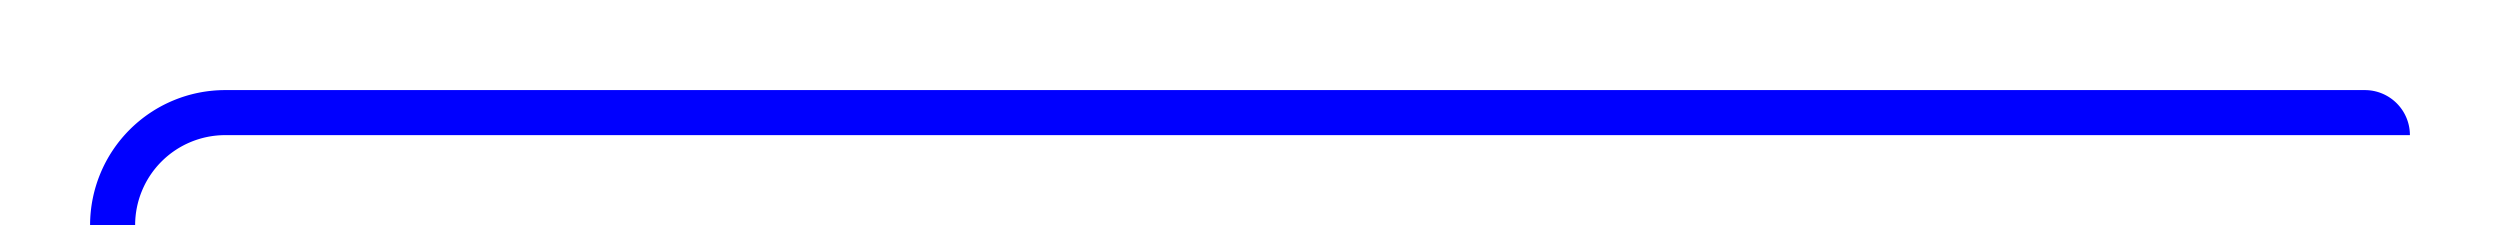 ﻿<?xml version="1.0" encoding="utf-8"?>
<svg version="1.1" xmlns:xlink="http://www.w3.org/1999/xlink" width="111px" height="10px" preserveAspectRatio="xMinYMid meet" viewBox="2677 514  111 8" xmlns="http://www.w3.org/2000/svg">
  <path d="M 2783 519  A 1 1 0 0 0 2782 518 L 2687 518  A 5 5 0 0 0 2682 523 L 2682 755  A 5 5 0 0 0 2687 760 L 2762 760  " stroke-width="2" stroke="#0000ff" fill="none" />
  <path d="M 2761 767.6  L 2768 760  L 2761 752.4  L 2761 767.6  Z " fill-rule="nonzero" fill="#0000ff" stroke="none" />
</svg>